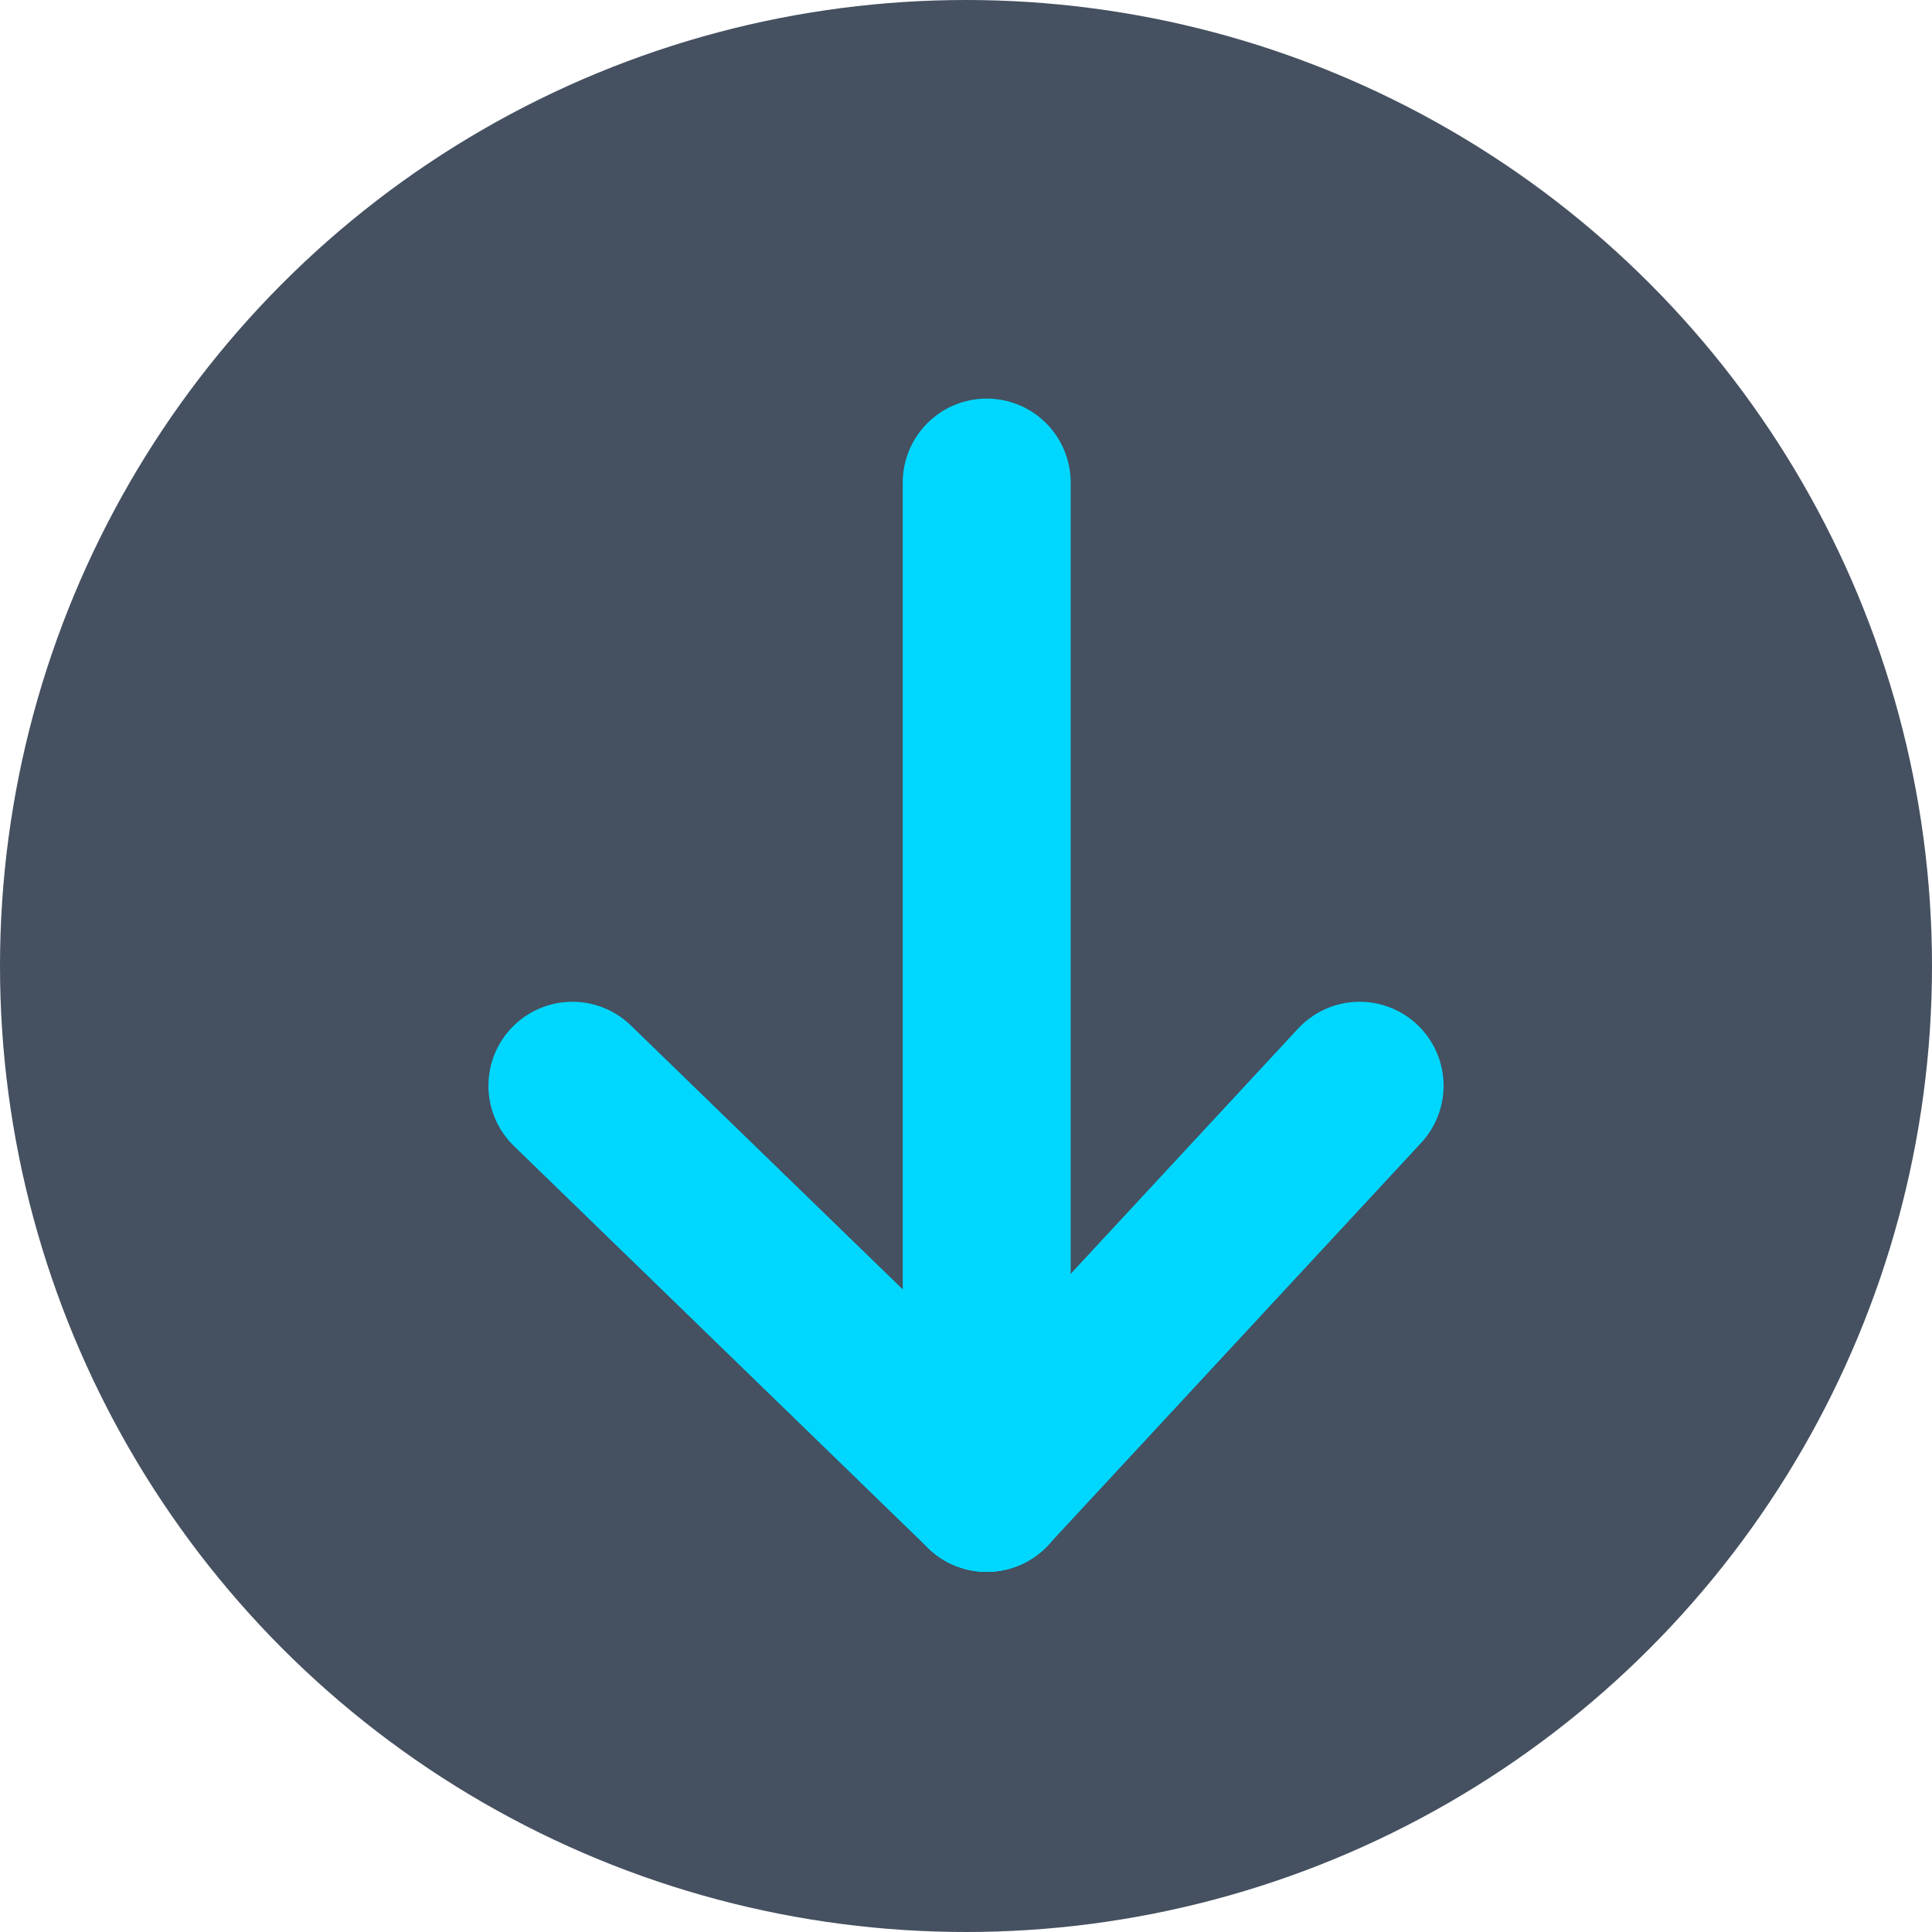 <svg xmlns="http://www.w3.org/2000/svg" width="34.512" height="34.512"><g data-name="组 1252" transform="translate(7690.241 4804)"><circle cx="17.256" cy="17.256" r="17.256" fill="#455060" data-name="椭圆 64" transform="translate(-7690.241 -4804)"/><g fill="none" stroke="#00d7ff" stroke-linecap="round" stroke-width="3" data-name="组 116"><path d="M-7672.615-4795.38v17.959" data-name="直线 26"/><path d="m-7665.954-4784.605-6.661 7.184" data-name="直线 28"/><path d="m-7680.016-4784.605 7.401 7.184" data-name="直线 29"/></g></g></svg>